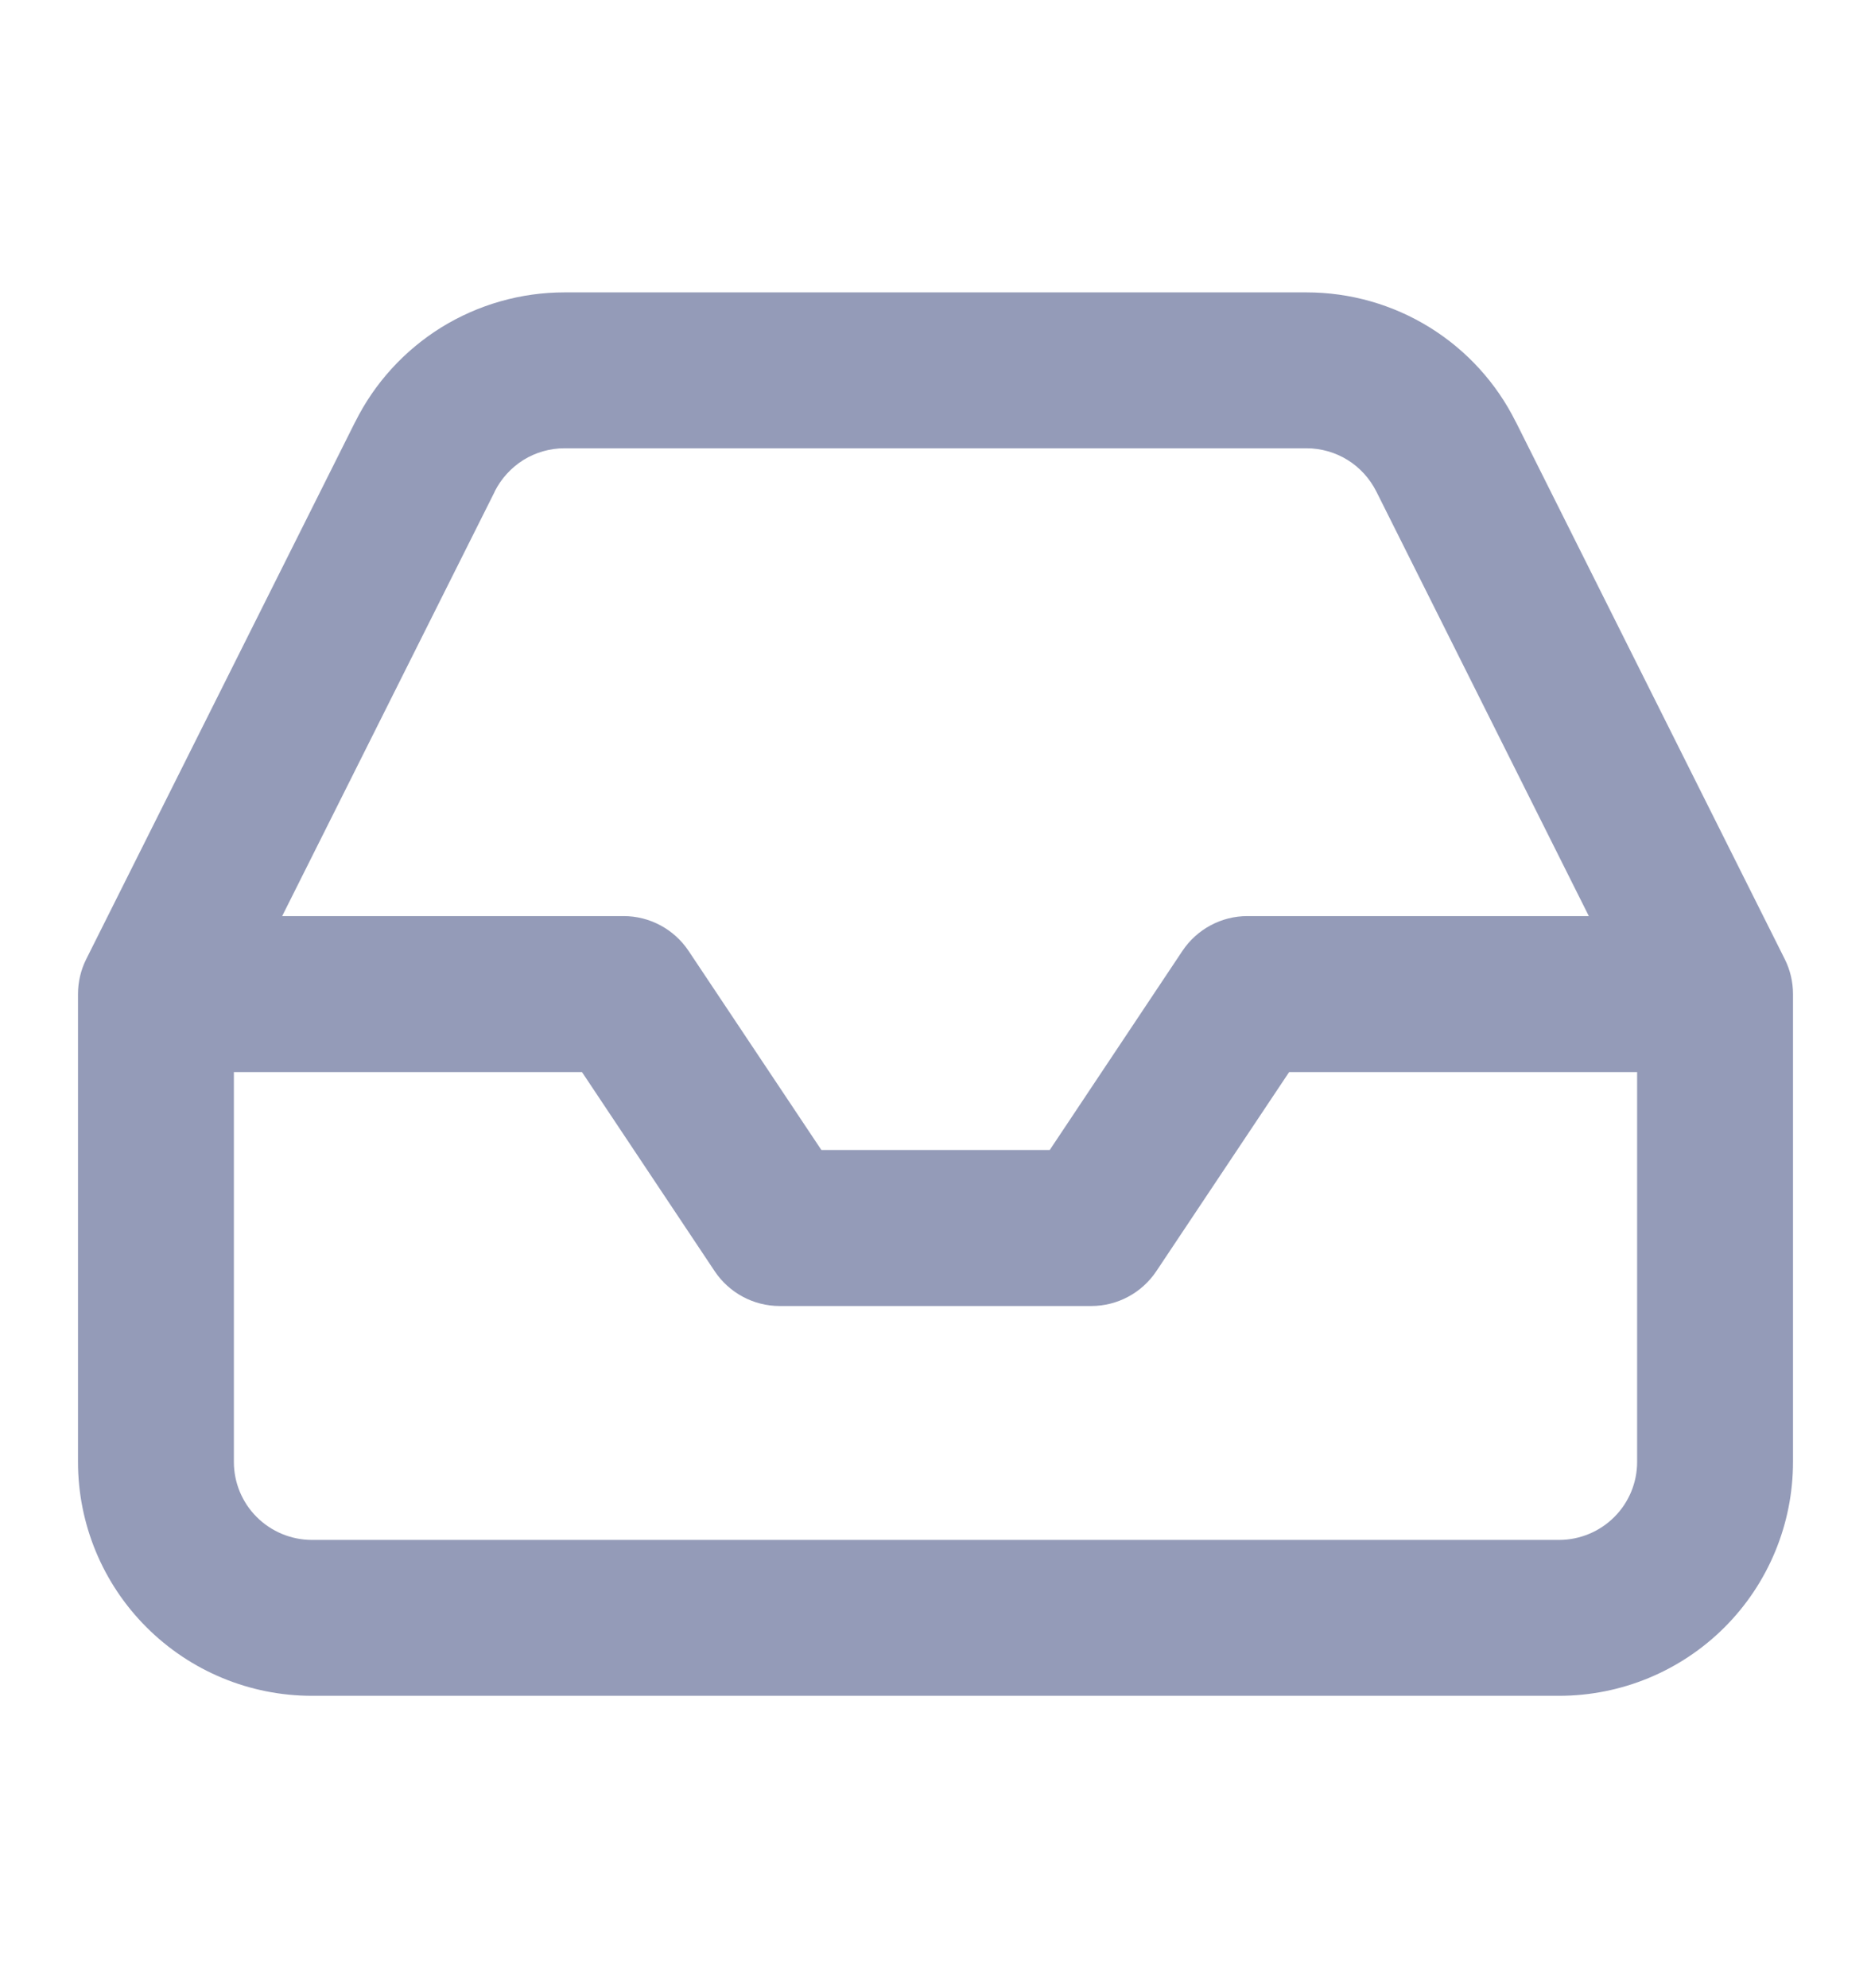 <svg width="16" height="17" viewBox="0 0 16 17" fill="none" xmlns="http://www.w3.org/2000/svg">
<path fill-rule="evenodd" clip-rule="evenodd" d="M4.827 2.5L11.173 2.5C11.546 2.5 11.911 2.604 12.227 2.8C12.543 2.996 12.798 3.276 12.963 3.609C12.963 3.609 12.964 3.61 12.964 3.61L15.263 8.202C15.309 8.294 15.333 8.396 15.333 8.5V12.5C15.333 13.03 15.123 13.539 14.748 13.914C14.373 14.289 13.864 14.5 13.333 14.5H2.667C2.136 14.5 1.628 14.289 1.253 13.914C0.877 13.539 0.667 13.03 0.667 12.5V8.5C0.667 8.396 0.691 8.294 0.737 8.202L3.036 3.61C3.037 3.61 3.037 3.609 3.037 3.609C3.202 3.276 3.458 2.996 3.773 2.8C4.09 2.604 4.455 2.5 4.827 2.5ZM4.827 3.833C4.703 3.833 4.581 3.868 4.476 3.933C4.371 3.999 4.286 4.092 4.23 4.203L4.23 4.205L2.413 7.833H5.333C5.556 7.833 5.764 7.945 5.888 8.13L7.024 9.833H8.977L10.112 8.13C10.236 7.945 10.444 7.833 10.667 7.833H13.587L11.771 4.205L11.77 4.203C11.714 4.092 11.63 3.999 11.524 3.933C11.419 3.868 11.297 3.833 11.173 3.833H4.827ZM14 9.167H11.024L9.888 10.87C9.764 11.055 9.556 11.167 9.333 11.167H6.667C6.444 11.167 6.236 11.055 6.112 10.87L4.977 9.167H2V12.5C2 12.677 2.07 12.846 2.195 12.971C2.32 13.096 2.49 13.167 2.667 13.167H13.333C13.51 13.167 13.68 13.096 13.805 12.971C13.93 12.846 14 12.677 14 12.5V9.167Z" fill="#949BB8"/>
</svg>
